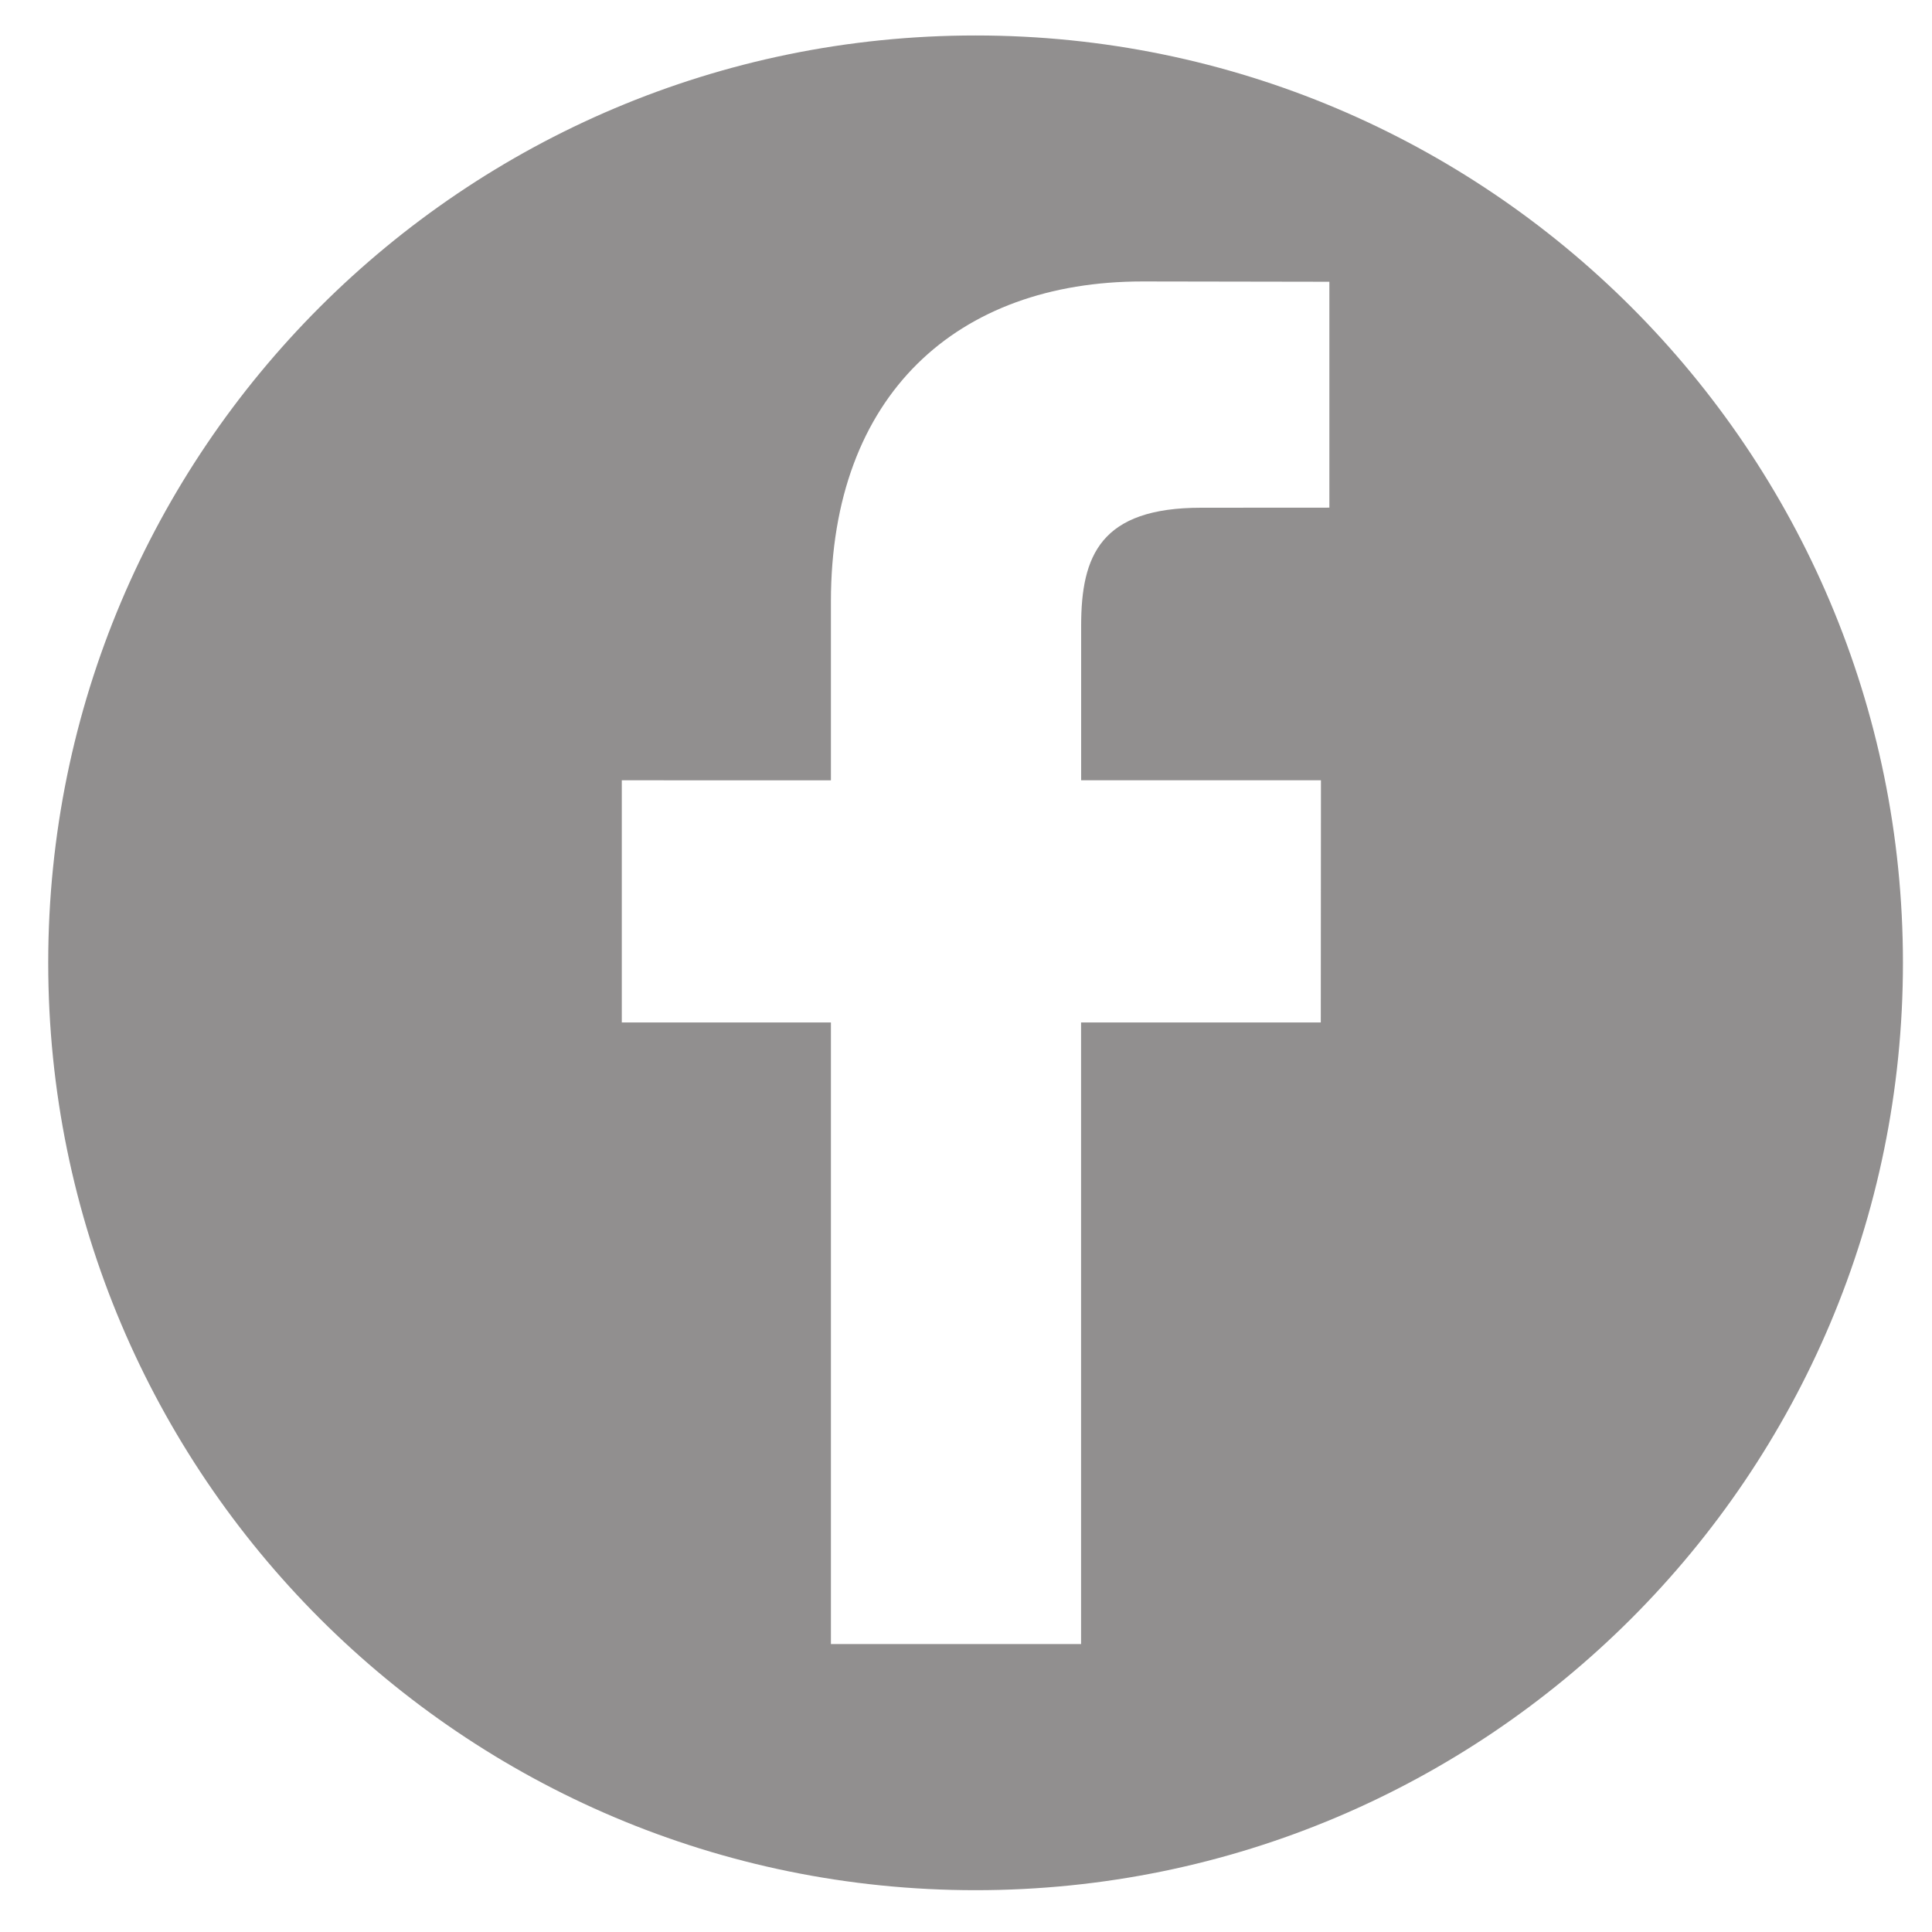 <svg xmlns="http://www.w3.org/2000/svg" width="25" height="25"><path fill="#918f8f" d="M12.624.459c6.627 0 12 5.372 12 12 0 6.627-5.373 12-12 12-6.628 0-12-5.373-12-12 0-6.628 5.372-12 12-12zm4.578 6.11V3.646l-2.418-.004c-2.393 0-4.032 1.461-4.032 4.143v2.312H8.046v3.134h2.706v8.043h3.237v-8.043h3.102l.002-3.134H13.99v-2c0-.909.252-1.527 1.553-1.527z"/></svg>